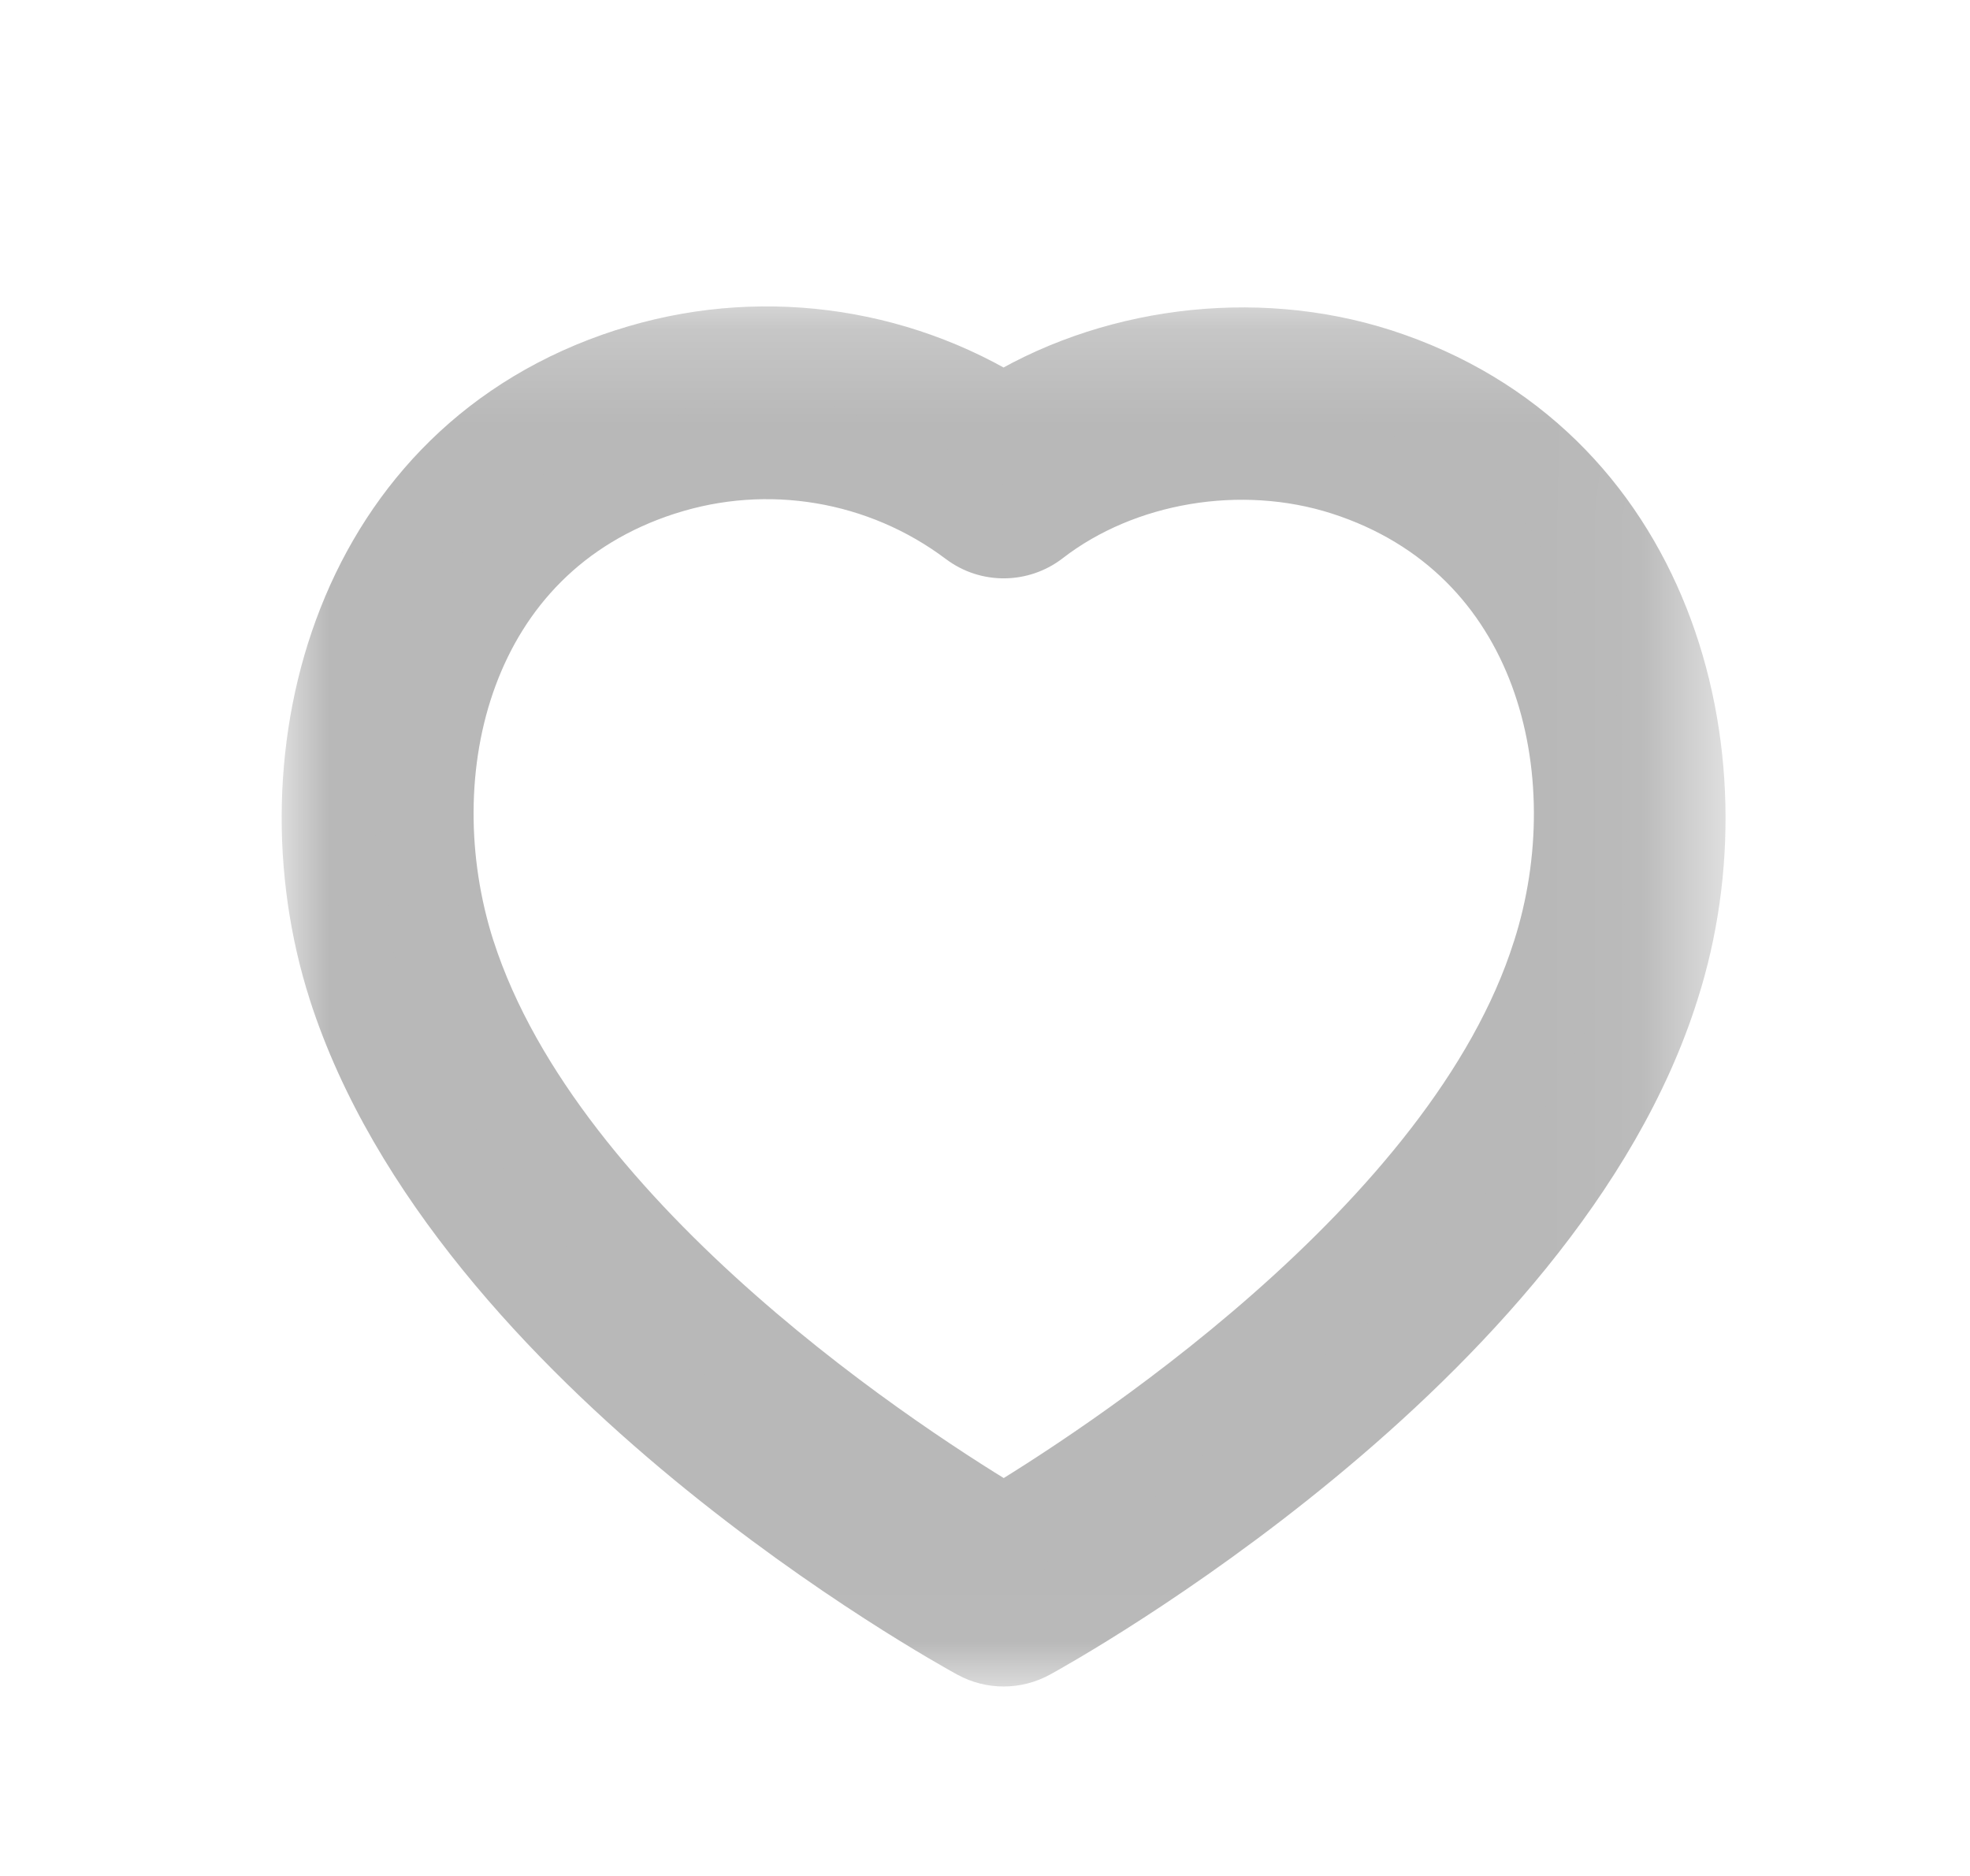 <svg width="21" height="20" viewBox="0 0 21 20" fill="none" xmlns="http://www.w3.org/2000/svg">
<mask id="mask0_1218_195" style="mask-type:luminance" maskUnits="userSpaceOnUse" x="3" y="3" width="16" height="15">
<path fill-rule="evenodd" clip-rule="evenodd" d="M3.5 3.767H17.896V17.481H3.5V3.767Z" fill="white" stroke="white"/>
</mask>
<g mask="url(#mask0_1218_195)">
<path fill-rule="evenodd" clip-rule="evenodd" d="M4.784 10.181C5.77 13.249 9.665 15.729 10.7 16.343C11.739 15.723 15.662 13.215 16.616 10.184C17.243 8.225 16.661 5.744 14.35 4.999C13.231 4.639 11.925 4.858 11.023 5.556C10.835 5.701 10.573 5.703 10.383 5.56C9.429 4.842 8.181 4.632 7.044 4.999C4.737 5.743 4.157 8.224 4.784 10.181ZM10.699 17.48C10.612 17.48 10.526 17.459 10.447 17.416C10.227 17.296 5.042 14.438 3.778 10.504C3.778 10.504 3.778 10.503 3.778 10.503C2.985 8.027 3.868 4.914 6.719 3.995C8.058 3.562 9.517 3.753 10.697 4.497C11.841 3.774 13.36 3.575 14.672 3.995C17.526 4.916 18.412 8.027 17.62 10.503C16.397 14.392 11.174 17.293 10.953 17.415C10.874 17.458 10.787 17.48 10.699 17.48Z" fill="#B8B8B8"/>
<path d="M10.7 16.343L10.445 16.773L10.701 16.925L10.956 16.772L10.7 16.343ZM16.616 10.184L16.14 10.032L16.139 10.034L16.616 10.184ZM14.35 4.999L14.504 4.523L14.503 4.523L14.35 4.999ZM11.023 5.556L11.328 5.952L11.329 5.951L11.023 5.556ZM10.383 5.56L10.685 5.161L10.684 5.16L10.383 5.56ZM7.044 4.999L7.197 5.475L7.198 5.475L7.044 4.999ZM10.447 17.416L10.207 17.855L10.208 17.855L10.447 17.416ZM3.778 10.504L4.254 10.351L4.143 10.004H3.778V10.504ZM3.778 10.503L4.278 10.503L4.278 10.425L4.254 10.351L3.778 10.503ZM6.719 3.995L6.873 4.471L6.873 4.471L6.719 3.995ZM10.697 4.497L10.43 4.92L10.697 5.089L10.964 4.92L10.697 4.497ZM14.672 3.995L14.825 3.519L14.824 3.519L14.672 3.995ZM17.62 10.503L17.143 10.351L17.143 10.354L17.62 10.503ZM10.953 17.415L10.712 16.976L10.71 16.977L10.953 17.415ZM4.784 10.181L4.308 10.334C4.843 11.998 6.145 13.458 7.393 14.557C8.652 15.666 9.913 16.458 10.445 16.773L10.7 16.343L10.955 15.913C10.452 15.614 9.248 14.859 8.054 13.807C6.849 12.746 5.711 11.432 5.26 10.028L4.784 10.181ZM10.7 16.343L10.956 16.772C11.489 16.454 12.758 15.654 14.02 14.543C15.271 13.441 16.574 11.982 17.093 10.334L16.616 10.184L16.139 10.034C15.704 11.417 14.569 12.727 13.359 13.792C12.161 14.847 10.949 15.612 10.444 15.914L10.7 16.343ZM16.616 10.184L17.092 10.337C17.436 9.263 17.453 8.037 17.053 6.962C16.649 5.874 15.818 4.947 14.504 4.523L14.35 4.999L14.197 5.475C15.193 5.796 15.808 6.482 16.116 7.31C16.428 8.152 16.423 9.146 16.14 10.032L16.616 10.184ZM14.35 4.999L14.503 4.523C13.233 4.115 11.754 4.358 10.717 5.16L11.023 5.556L11.329 5.951C12.096 5.358 13.229 5.164 14.197 5.475L14.35 4.999ZM11.023 5.556L10.719 5.159C10.706 5.169 10.693 5.167 10.685 5.161L10.383 5.56L10.082 5.959C10.454 6.24 10.964 6.232 11.328 5.952L11.023 5.556ZM10.383 5.56L10.684 5.16C9.599 4.345 8.183 4.106 6.89 4.523L7.044 4.999L7.198 5.475C8.18 5.158 9.258 5.339 10.083 5.96L10.383 5.56ZM7.044 4.999L6.891 4.523C5.577 4.946 4.748 5.874 4.345 6.962C3.947 8.036 3.964 9.261 4.308 10.334L4.784 10.181L5.26 10.029C4.977 9.144 4.971 8.15 5.283 7.309C5.59 6.481 6.203 5.795 7.197 5.475L7.044 4.999ZM10.699 17.48V16.98C10.693 16.98 10.689 16.979 10.686 16.977L10.447 17.416L10.208 17.855C10.362 17.939 10.531 17.98 10.699 17.98V17.48ZM10.447 17.416L10.687 16.977C10.59 16.924 9.269 16.197 7.822 15.004C6.362 13.801 4.842 12.179 4.254 10.351L3.778 10.504L3.302 10.657C3.979 12.763 5.683 14.537 7.186 15.776C8.702 17.025 10.084 17.787 10.207 17.855L10.447 17.416ZM3.778 10.504V10.004C3.866 10.004 3.964 10.027 4.055 10.088C4.143 10.146 4.195 10.221 4.225 10.28C4.254 10.337 4.265 10.389 4.271 10.421C4.274 10.439 4.276 10.454 4.276 10.468C4.277 10.475 4.277 10.481 4.277 10.487C4.278 10.49 4.278 10.493 4.278 10.495C4.278 10.497 4.278 10.498 4.278 10.499C4.278 10.5 4.278 10.501 4.278 10.502C4.278 10.502 4.278 10.502 4.278 10.502C4.278 10.503 4.278 10.503 4.278 10.503C4.278 10.503 4.278 10.503 3.778 10.503C3.278 10.504 3.278 10.504 3.278 10.504C3.278 10.504 3.278 10.504 3.278 10.504C3.278 10.505 3.278 10.505 3.278 10.505C3.278 10.506 3.278 10.507 3.278 10.507C3.278 10.509 3.278 10.51 3.278 10.511C3.278 10.514 3.278 10.517 3.278 10.52C3.278 10.526 3.279 10.532 3.279 10.539C3.28 10.552 3.282 10.568 3.285 10.586C3.29 10.619 3.302 10.67 3.331 10.727C3.36 10.787 3.413 10.861 3.501 10.92C3.592 10.981 3.691 11.004 3.778 11.004V10.504ZM3.778 10.503L4.254 10.351C3.516 8.047 4.366 5.279 6.873 4.471L6.719 3.995L6.566 3.519C3.37 4.549 2.453 8.007 3.302 10.656L3.778 10.503ZM6.719 3.995L6.873 4.471C8.07 4.084 9.375 4.254 10.43 4.92L10.697 4.497L10.964 4.075C9.66 3.251 8.047 3.04 6.565 3.52L6.719 3.995ZM10.697 4.497L10.964 4.92C11.983 4.276 13.348 4.096 14.519 4.471L14.672 3.995L14.824 3.519C13.371 3.053 11.698 3.273 10.43 4.075L10.697 4.497ZM14.672 3.995L14.518 4.471C17.029 5.281 17.881 8.048 17.143 10.351L17.62 10.503L18.096 10.656C18.944 8.007 18.023 4.551 14.825 3.519L14.672 3.995ZM17.62 10.503L17.143 10.354C16.576 12.156 15.058 13.776 13.592 14.986C12.14 16.184 10.809 16.923 10.712 16.976L10.953 17.415L11.193 17.853C11.318 17.785 12.709 17.012 14.229 15.757C15.735 14.514 17.441 12.74 18.097 10.653L17.62 10.503ZM10.953 17.415L10.71 16.977C10.707 16.979 10.703 16.98 10.699 16.98V17.48V17.98C10.87 17.98 11.041 17.937 11.195 17.852L10.953 17.415Z" fill="#B8B8B8"/>
</g>
</svg>
